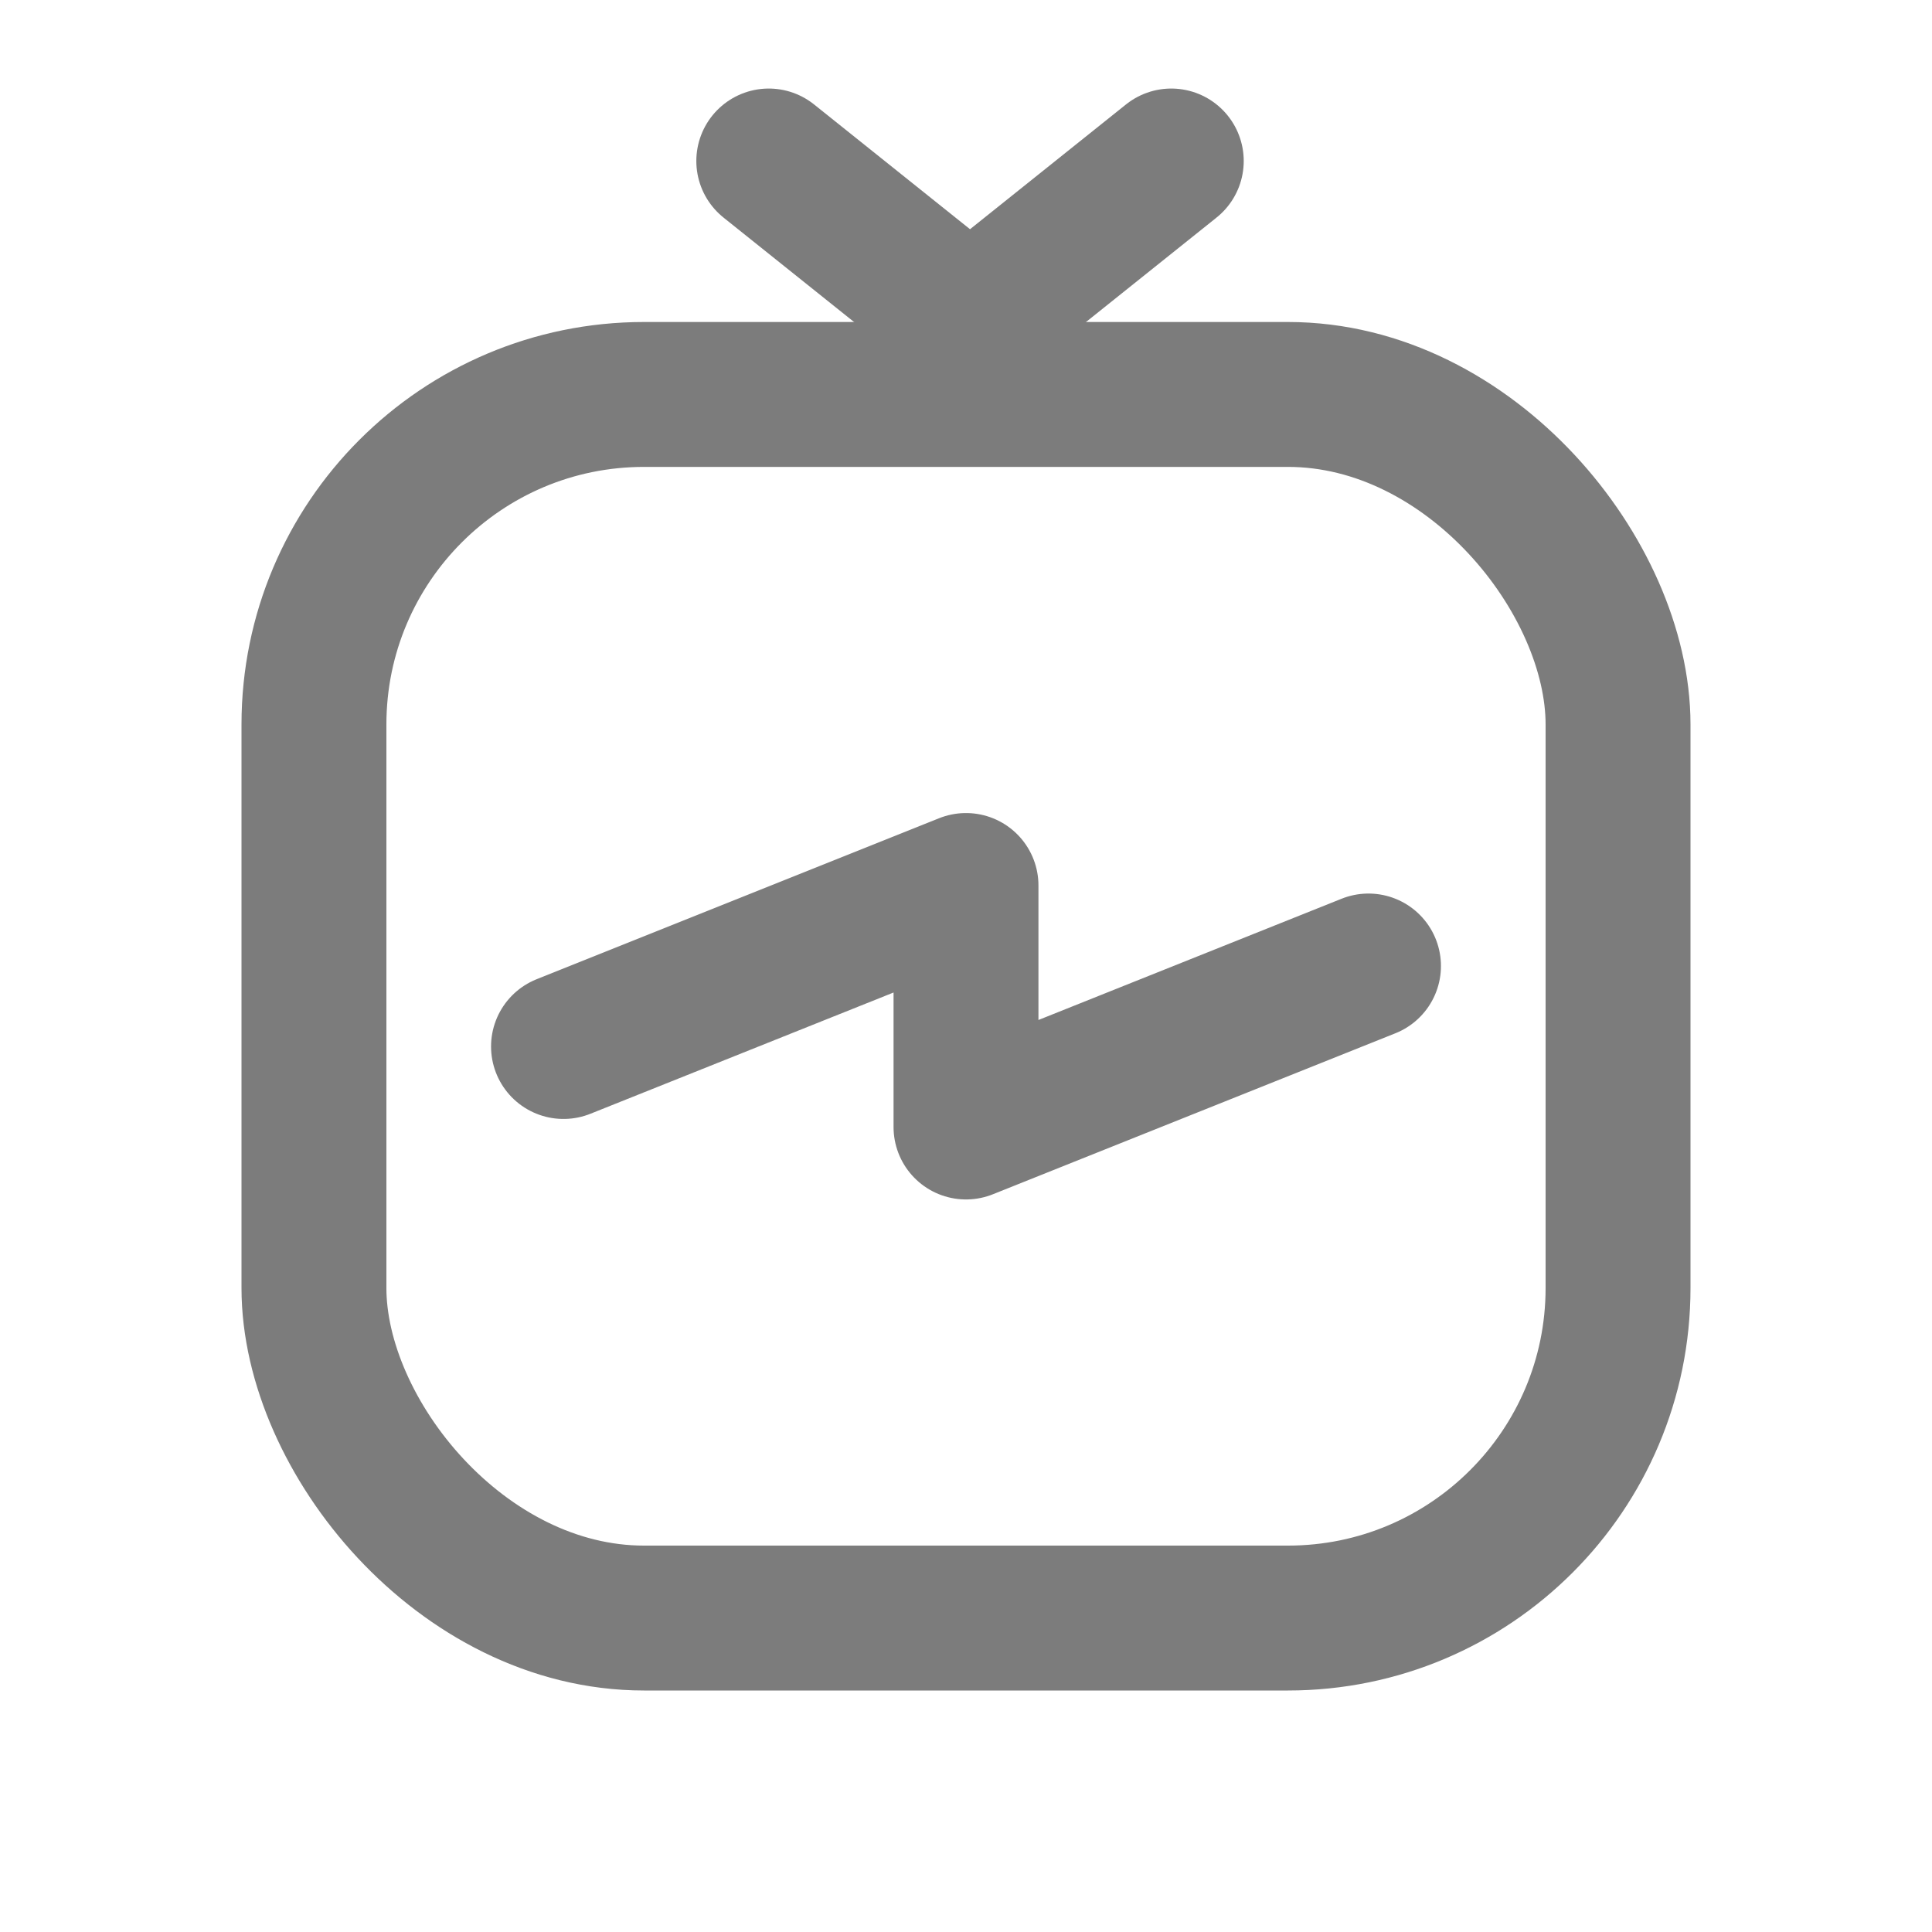 <svg width="24" height="24" viewBox="0 0 24 24" fill="none" xmlns="http://www.w3.org/2000/svg">
<rect x="3.9" y="4.9" width="16.2" height="15.2" rx="4.1" stroke="#7c7c7c" stroke-width="1.8"/>
<path d="M9.55 2L12.05 4L14.55 2" stroke="#7c7c7c" stroke-width="1.8" stroke-linecap="round" stroke-linejoin="round"/>
<path d="M7 13L12 11V14L17 12" stroke="#7c7c7c" stroke-width="1.8" stroke-linecap="round" stroke-linejoin="round"/>
</svg>
